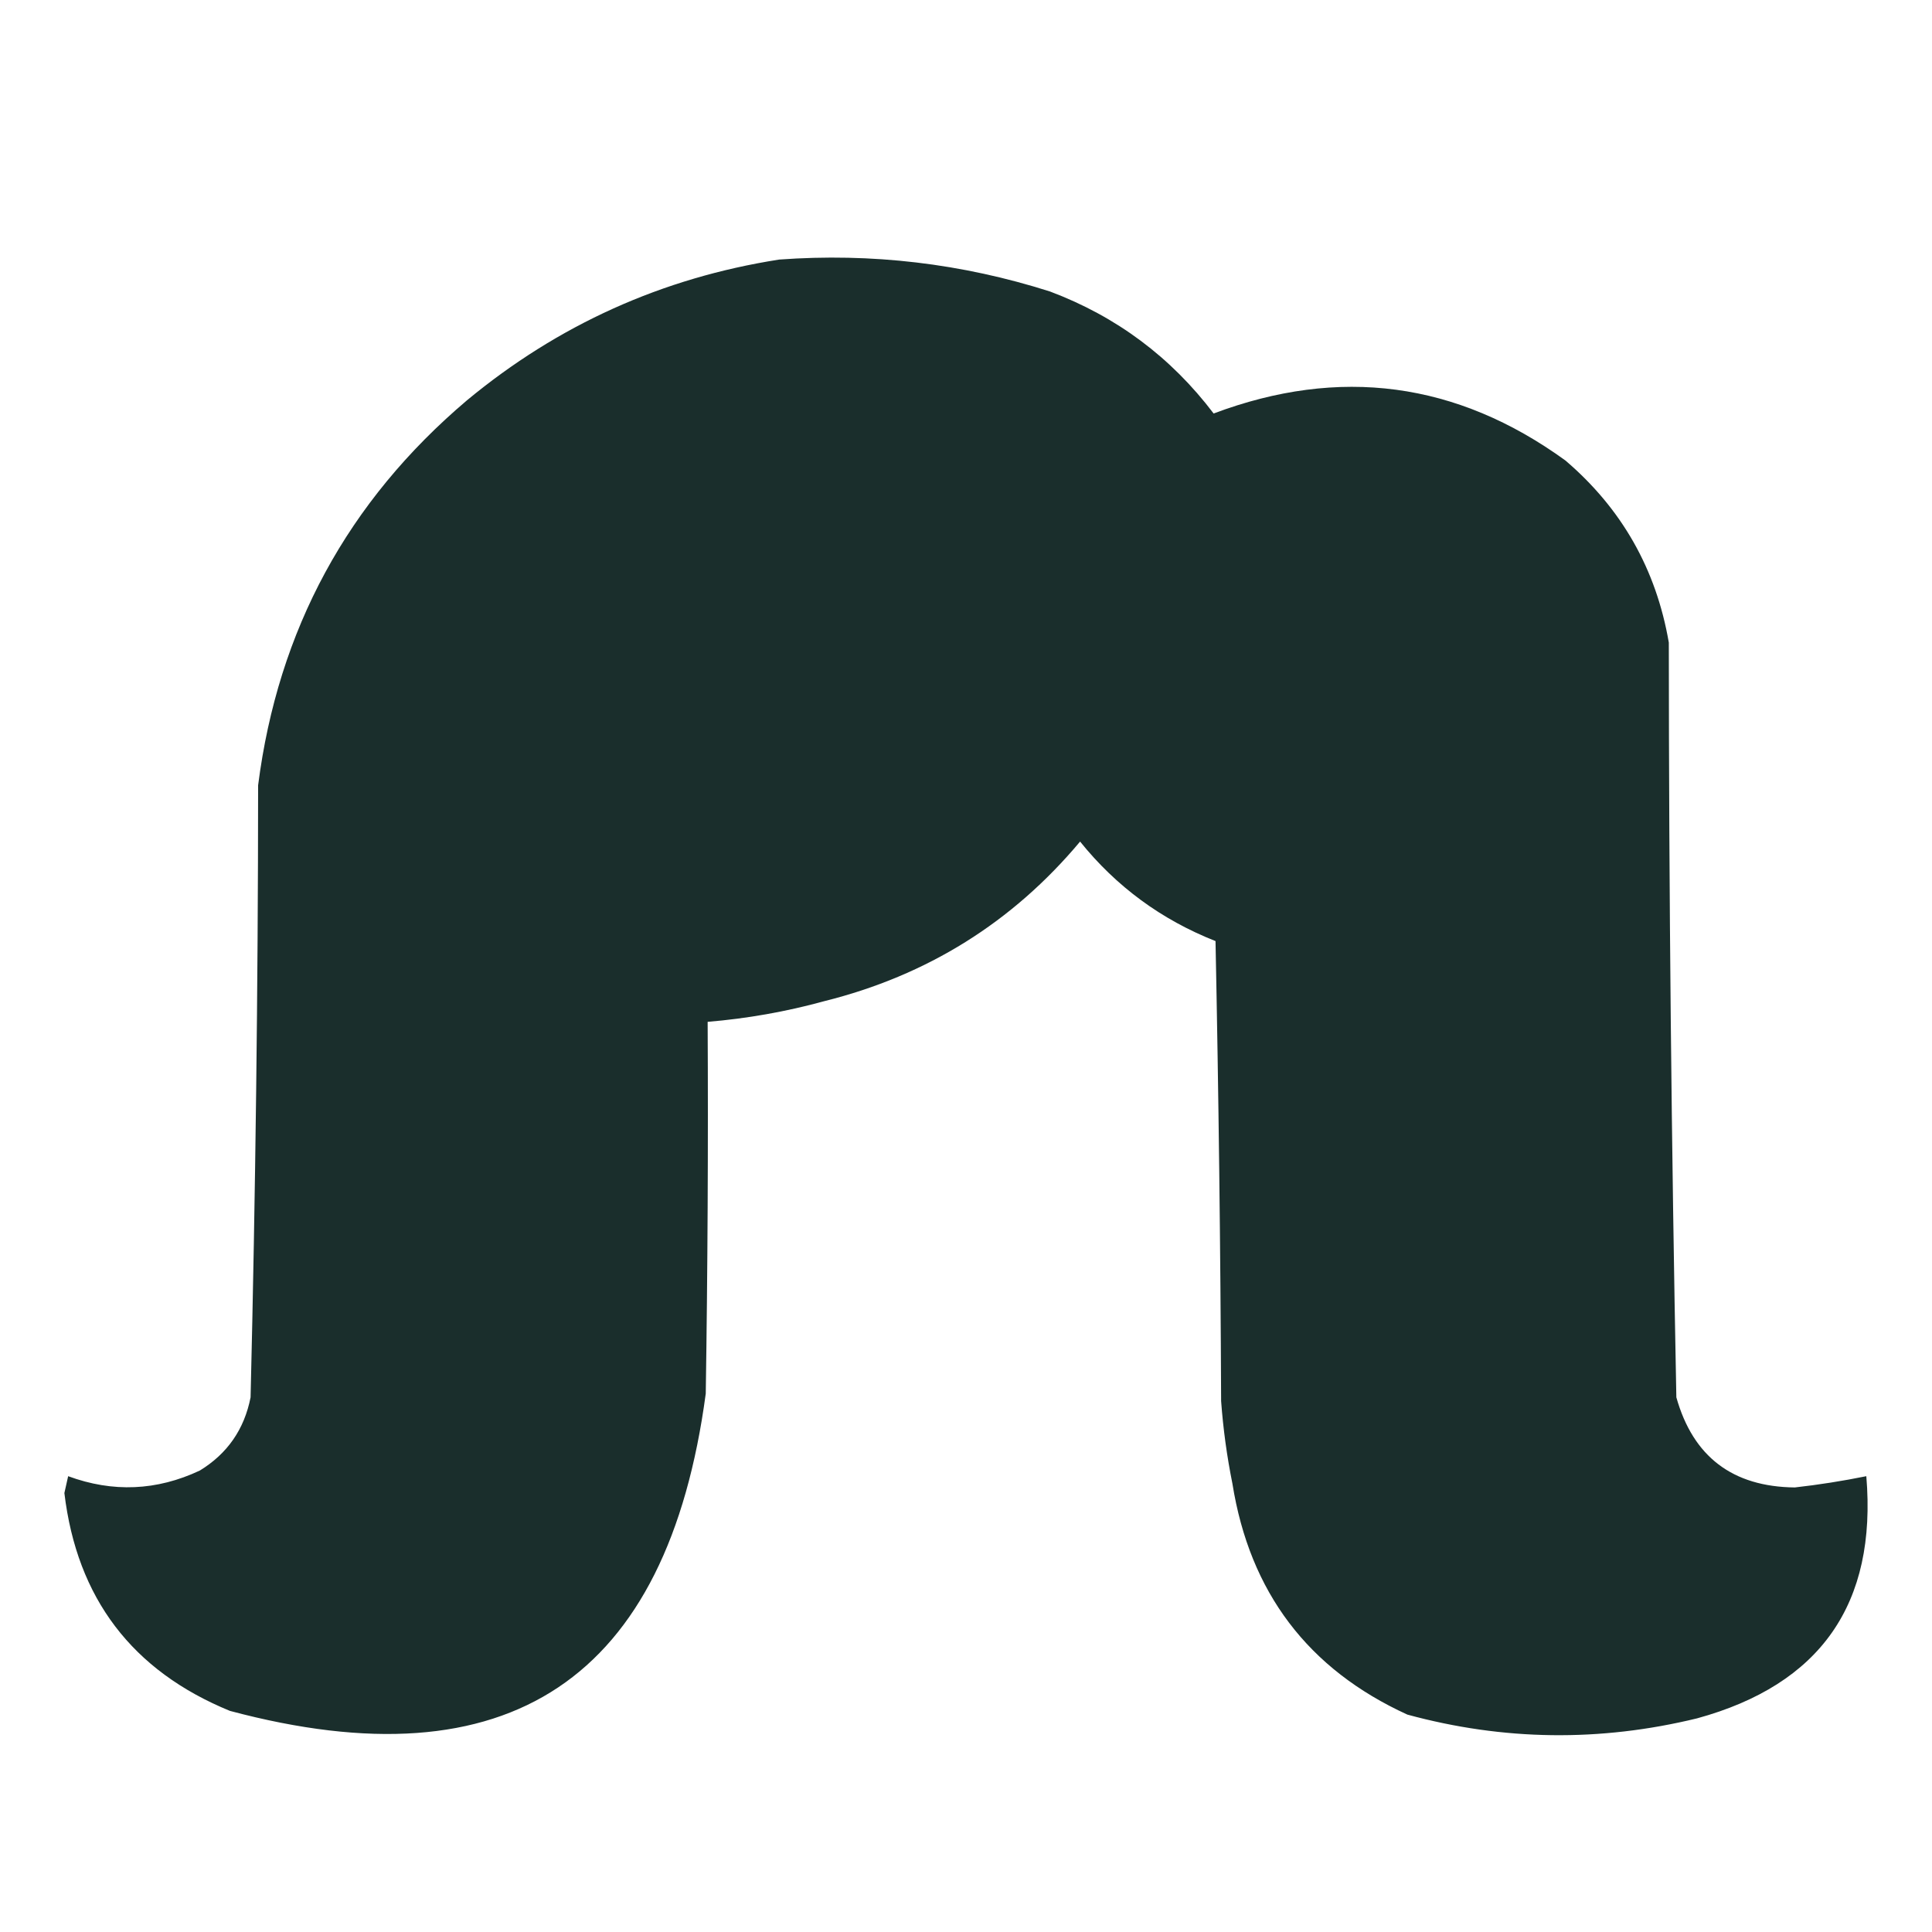 <svg width="40" height="40" viewBox="0 0 40 40" fill="currentColor" xmlns="http://www.w3.org/2000/svg">
<path opacity="0.991" fill-rule="evenodd" clip-rule="evenodd" d="M16.131 5.374C18.045 5.234 19.914 5.454 21.739 6.035C23.114 6.552 24.243 7.395 25.127 8.561C27.735 7.581 30.162 7.905 32.409 9.533C33.576 10.529 34.29 11.786 34.551 13.304C34.553 18.515 34.605 23.723 34.707 28.93C35.053 30.16 35.871 30.782 37.16 30.796C37.658 30.74 38.151 30.662 38.64 30.563C38.862 33.204 37.694 34.876 35.135 35.577C33.126 36.066 31.127 36.041 29.138 35.499C27.082 34.56 25.875 32.966 25.516 30.718C25.402 30.153 25.324 29.583 25.282 29.008C25.269 25.828 25.23 22.653 25.166 19.484C24.048 19.043 23.113 18.357 22.362 17.424C20.964 19.094 19.199 20.196 17.066 20.728C16.273 20.946 15.469 21.088 14.651 21.156C14.664 23.721 14.651 26.287 14.612 28.852C13.82 34.775 10.536 36.965 4.76 35.422C2.735 34.592 1.593 33.089 1.333 30.912C1.359 30.796 1.385 30.679 1.411 30.563C2.337 30.904 3.245 30.865 4.137 30.446C4.708 30.097 5.058 29.592 5.188 28.93C5.29 24.708 5.342 20.484 5.344 16.258C5.756 13.039 7.197 10.383 9.667 8.289C11.555 6.725 13.71 5.753 16.131 5.374Z" fill="#192D2B"/>
</svg>
